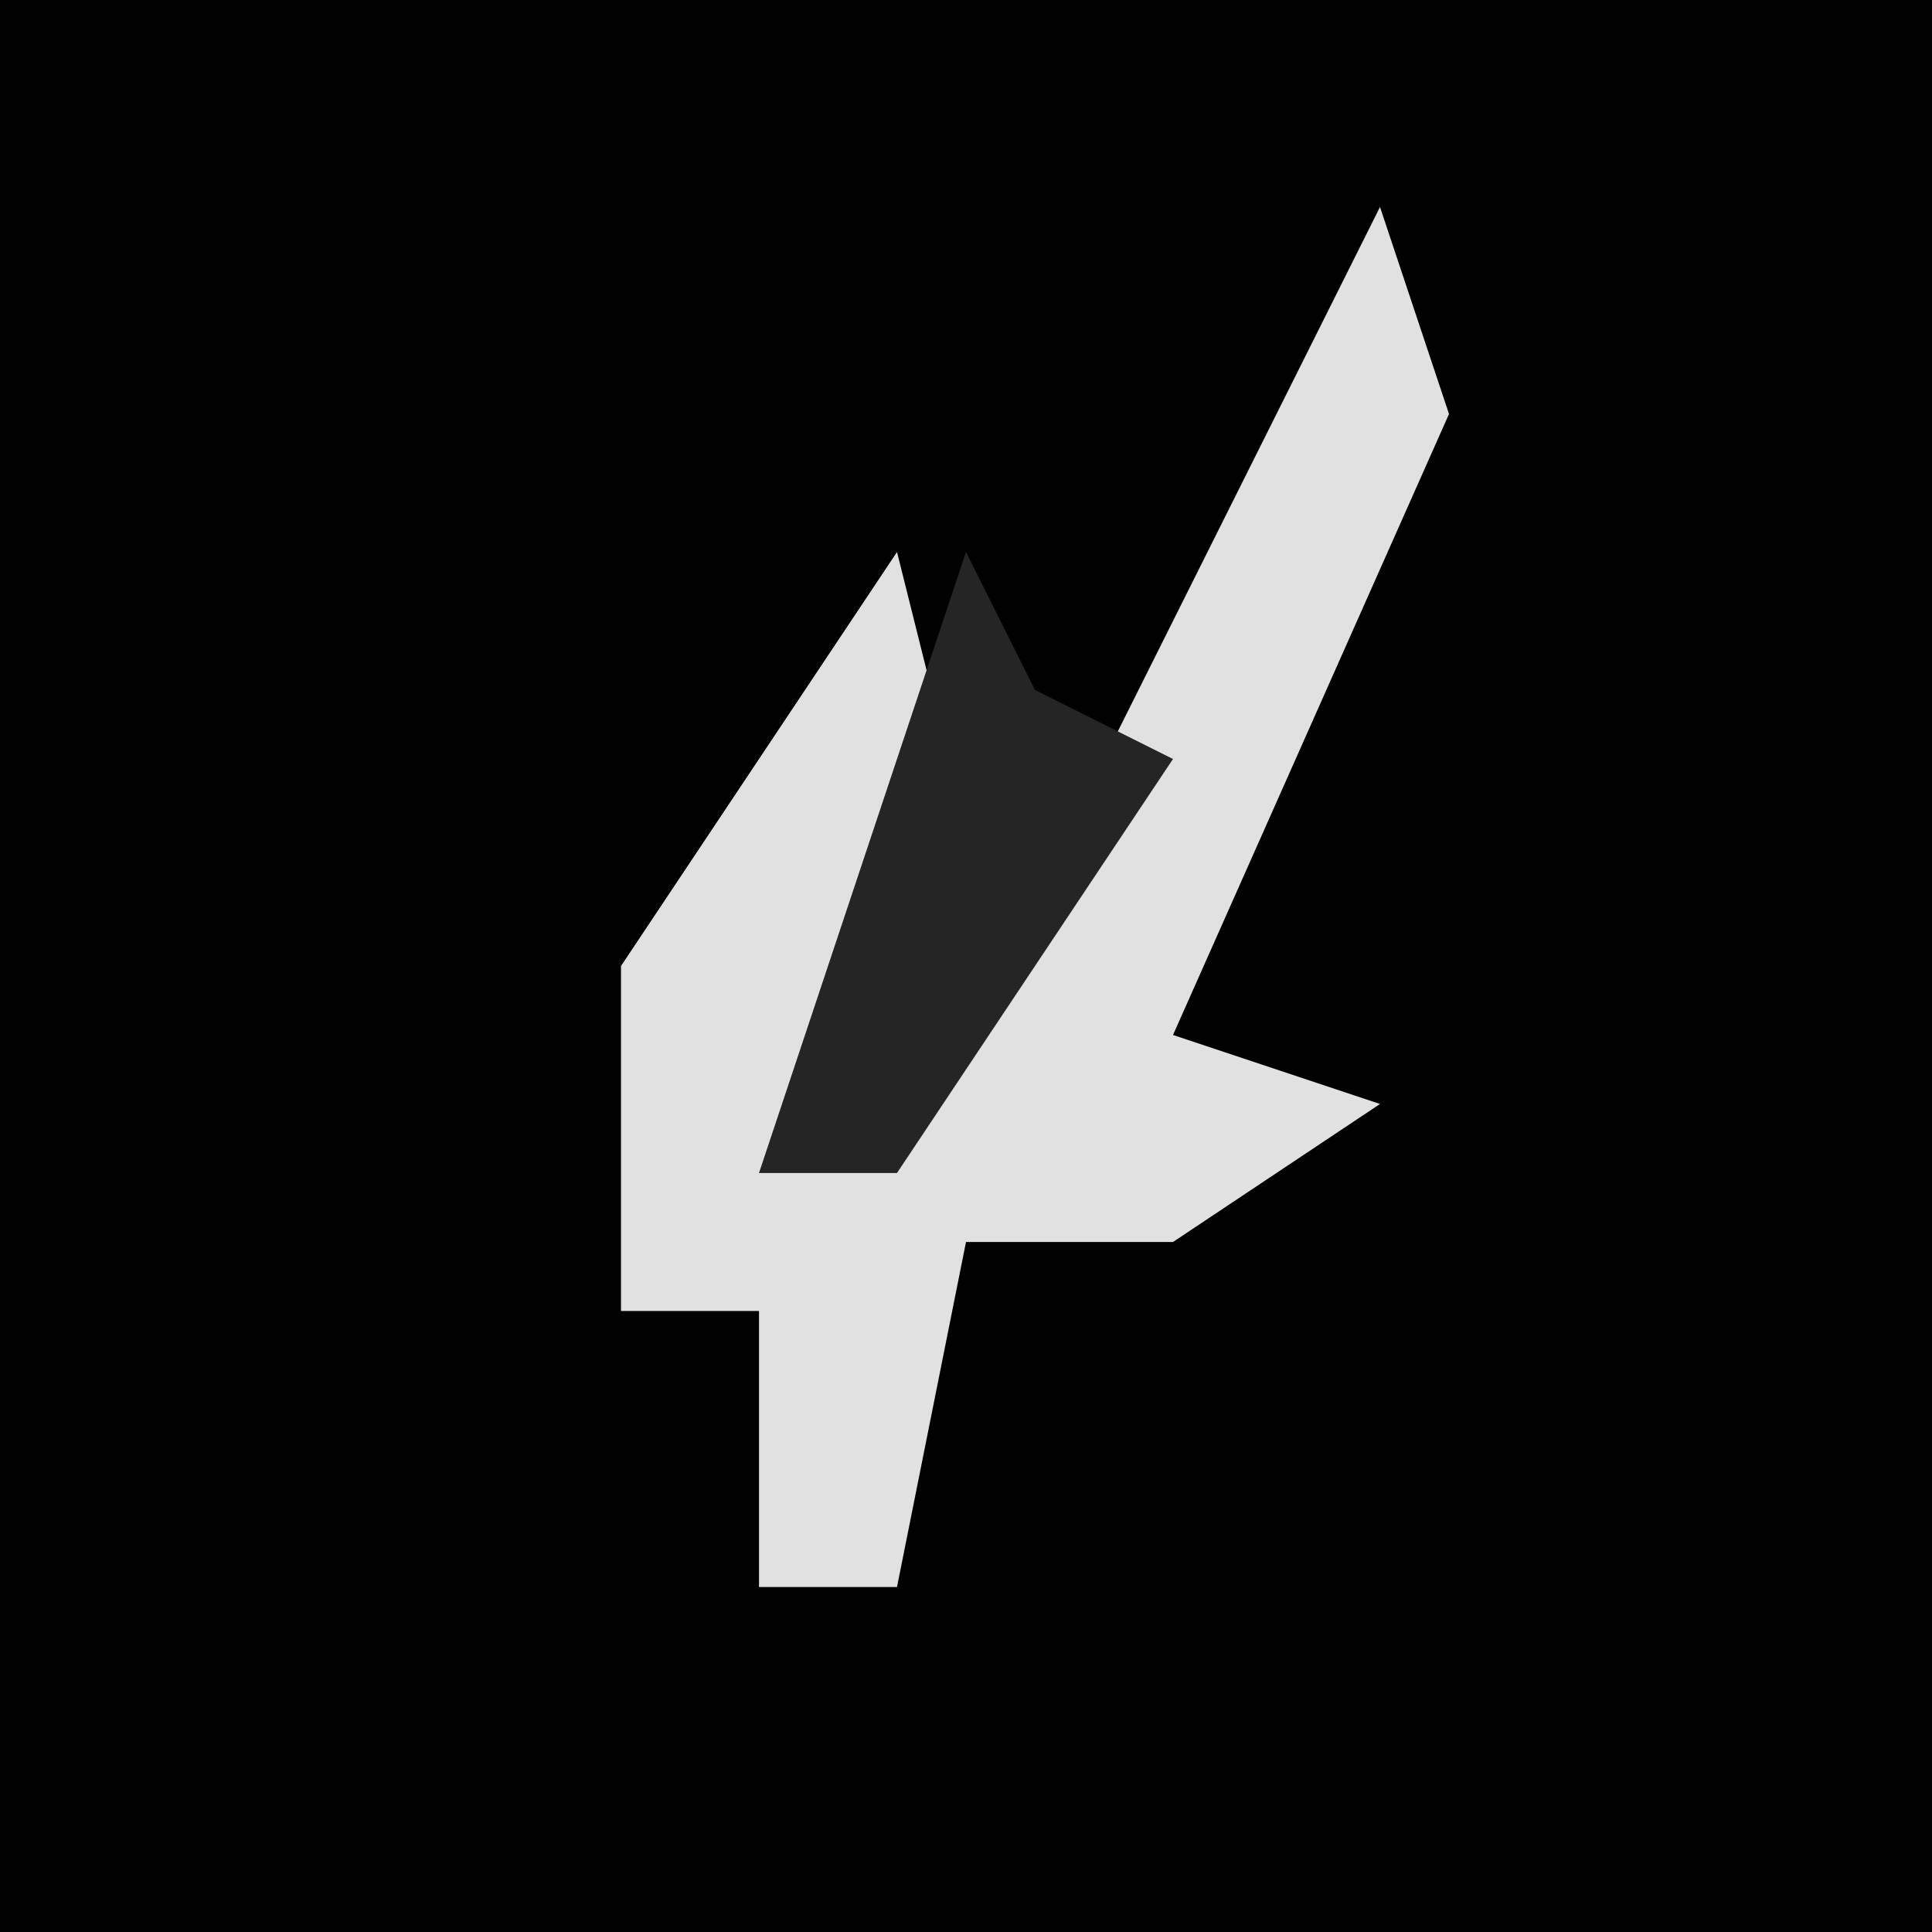 <?xml version="1.0" encoding="UTF-8"?>
<svg version="1.1" xmlns="http://www.w3.org/2000/svg" width="28" height="28">
<path d="M0,0 L28,0 L28,28 L0,28 Z " fill="#020202" transform="translate(0,0)"/>
<path d="M0,0 L1,3 L-3,12 L0,13 L-3,15 L-6,15 L-7,20 L-9,20 L-9,16 L-11,16 L-11,11 L-7,5 L-6,9 L-9,14 L-5,10 Z " fill="#E1E1E1" transform="translate(20,3)"/>
<path d="M0,0 L1,2 L3,3 L-1,9 L-3,9 Z " fill="#252525" transform="translate(14,8)"/>
</svg>
